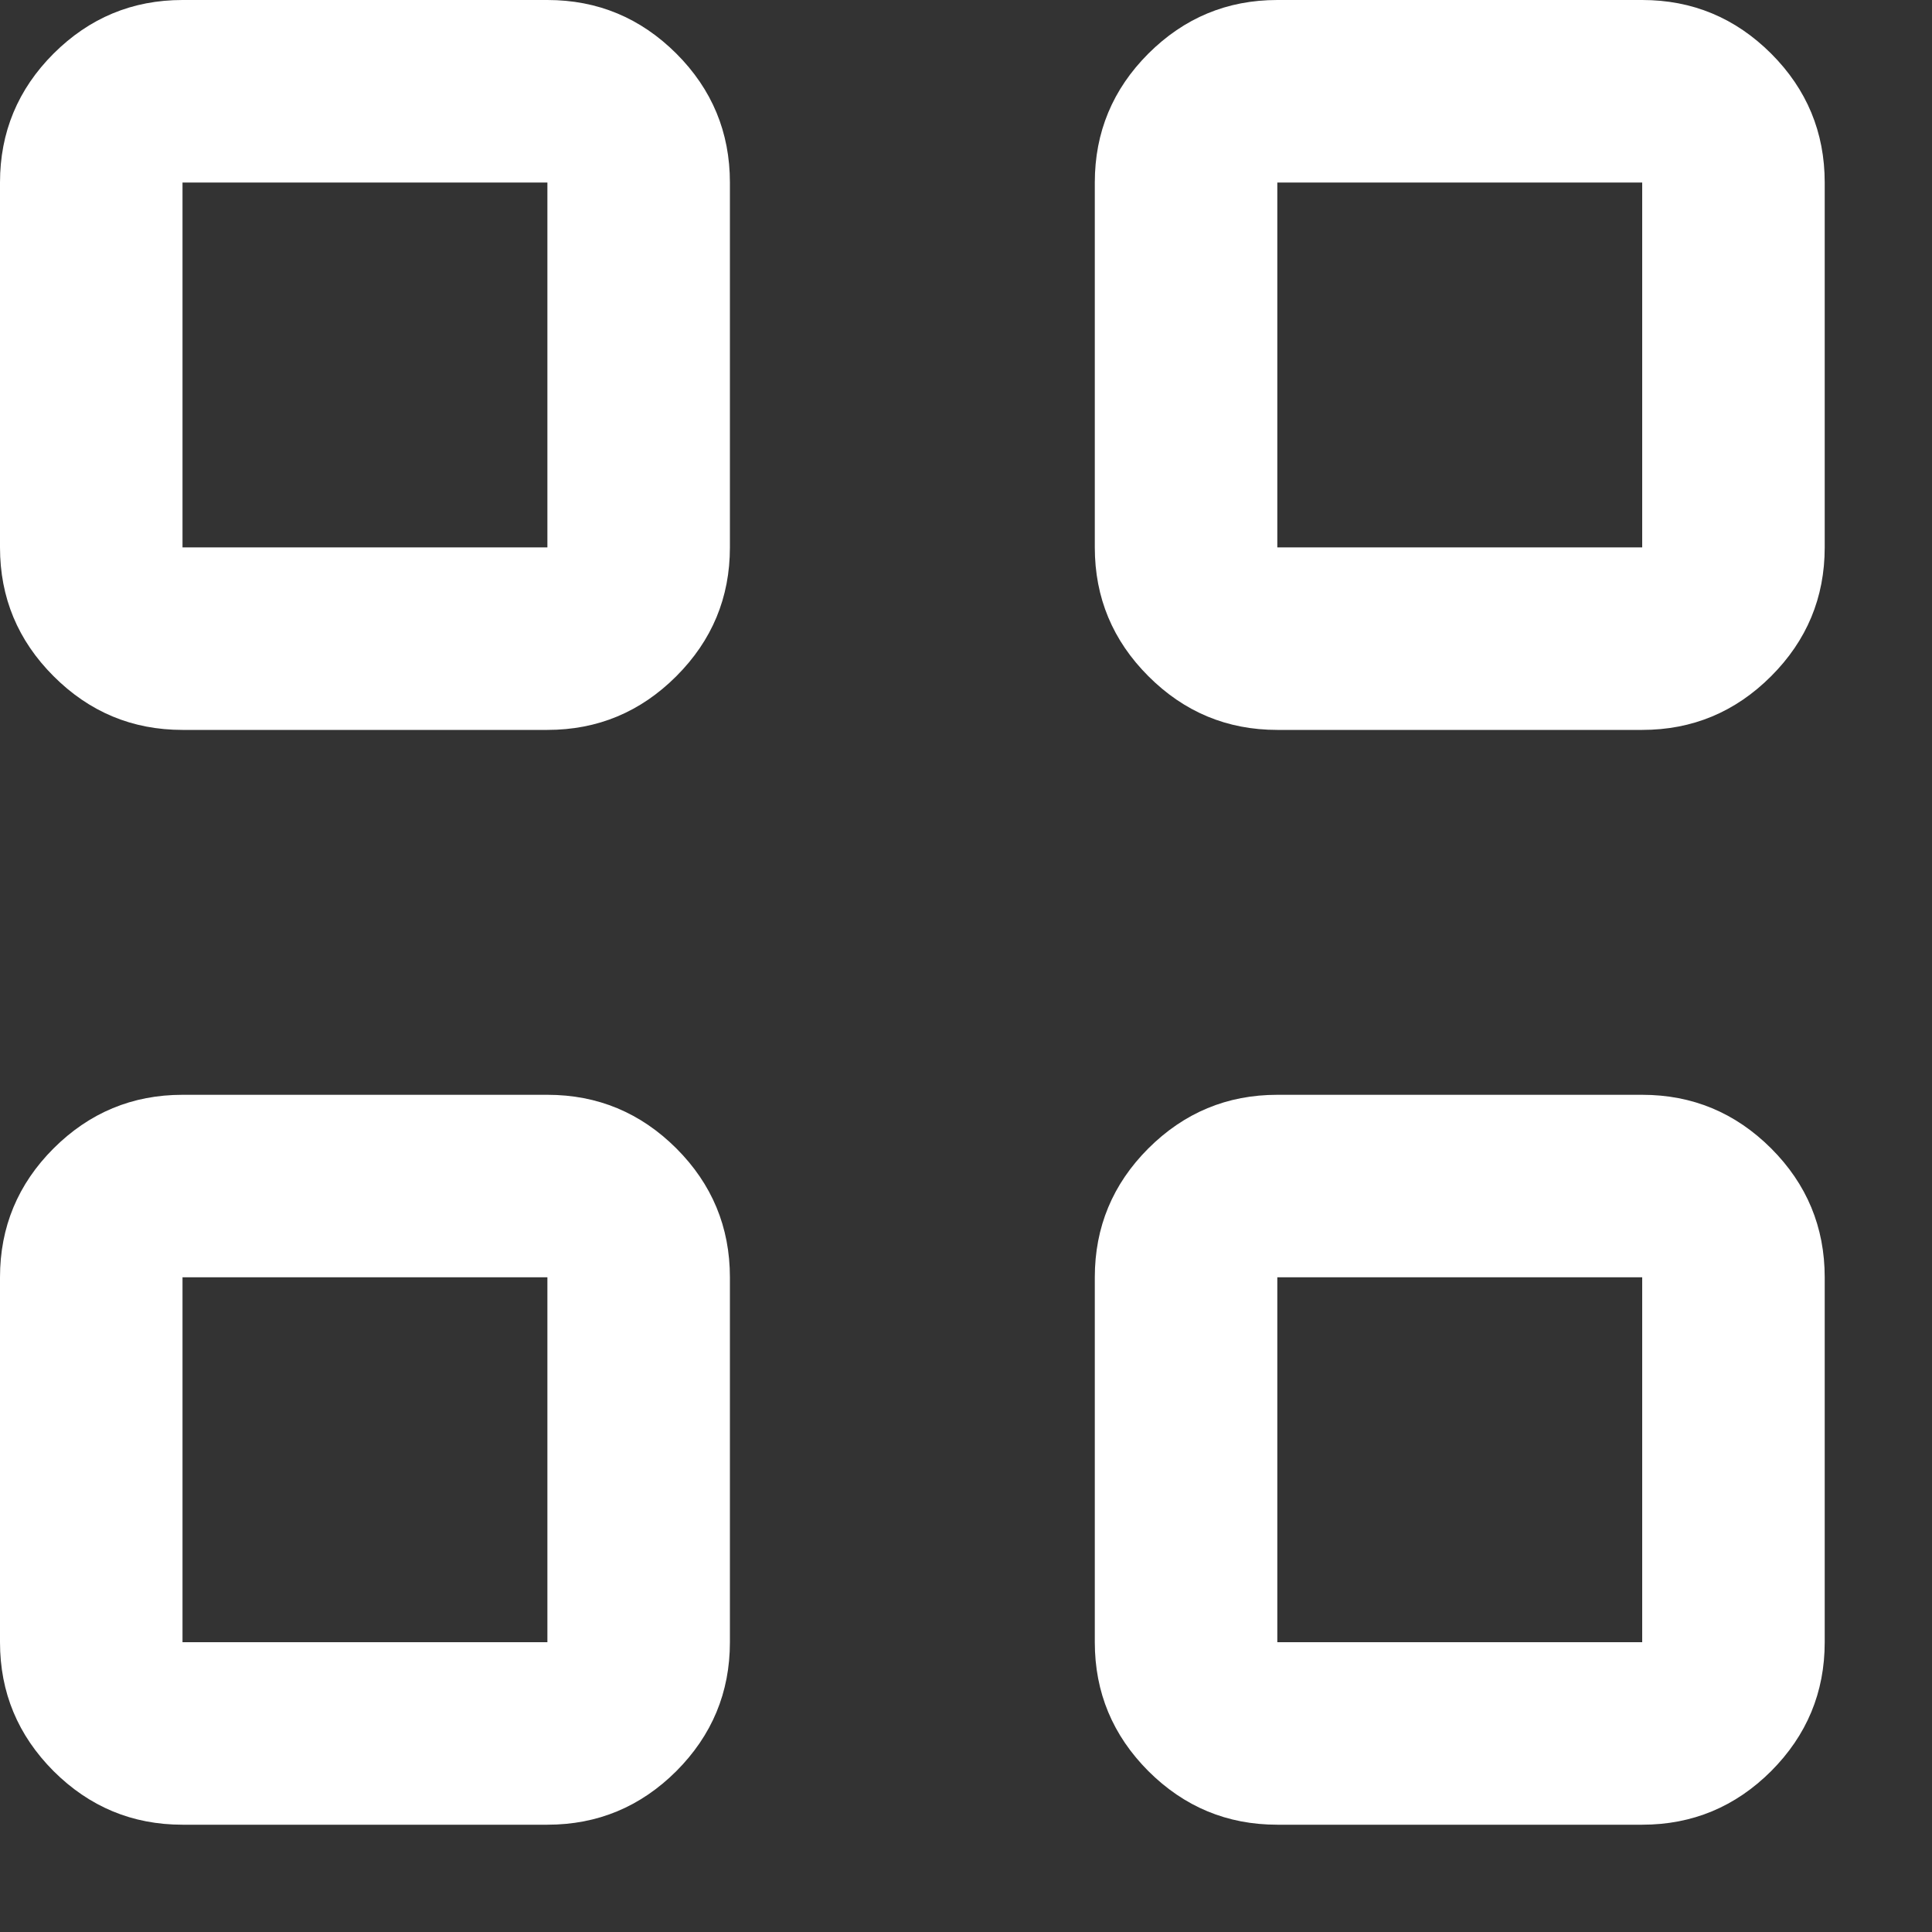 <svg width="15" height="15" viewBox="0 0 15 15" fill="none" xmlns="http://www.w3.org/2000/svg">
<rect x="0" y="0" width="15" height="15" fill="#333333" stroke="none"/>
<path d="M4.25 5.667H1.417C1.027 5.667 0.694 5.528 0.416 5.25C0.139 4.973 0 4.64 0 4.25V1.417C0 1.027 0.139 0.693 0.416 0.416C0.694 0.139 1.027 0 1.417 0H4.25C4.64 0 4.973 0.139 5.251 0.416C5.528 0.693 5.667 1.027 5.667 1.417V4.25C5.667 4.64 5.528 4.973 5.251 5.25C4.973 5.528 4.64 5.667 4.25 5.667ZM1.417 4.25H4.25V1.417H1.417V4.25ZM4.25 14.167H1.417C1.027 14.167 0.694 14.028 0.416 13.751C0.139 13.473 0 13.14 0 12.75V9.917C0 9.527 0.139 9.193 0.416 8.916C0.694 8.639 1.027 8.5 1.417 8.5H4.25C4.64 8.5 4.973 8.639 5.251 8.916C5.528 9.193 5.667 9.527 5.667 9.917V12.75C5.667 13.14 5.528 13.473 5.251 13.751C4.973 14.028 4.64 14.167 4.25 14.167ZM1.417 12.75H4.25V9.917H1.417V12.75ZM12.75 5.667H9.917C9.527 5.667 9.194 5.528 8.916 5.25C8.639 4.973 8.5 4.64 8.5 4.25V1.417C8.5 1.027 8.639 0.693 8.916 0.416C9.194 0.139 9.527 0 9.917 0H12.75C13.14 0 13.473 0.139 13.751 0.416C14.028 0.693 14.167 1.027 14.167 1.417V4.25C14.167 4.64 14.028 4.973 13.751 5.25C13.473 5.528 13.14 5.667 12.75 5.667ZM9.917 4.25H12.75V1.417H9.917V4.25ZM12.75 14.167H9.917C9.527 14.167 9.194 14.028 8.916 13.751C8.639 13.473 8.5 13.14 8.5 12.75V9.917C8.5 9.527 8.639 9.193 8.916 8.916C9.194 8.639 9.527 8.5 9.917 8.5H12.75C13.14 8.5 13.473 8.639 13.751 8.916C14.028 9.193 14.167 9.527 14.167 9.917V12.75C14.167 13.14 14.028 13.473 13.751 13.751C13.473 14.028 13.14 14.167 12.75 14.167ZM9.917 12.75H12.75V9.917H9.917V12.75Z" fill="white"/>
</svg>
